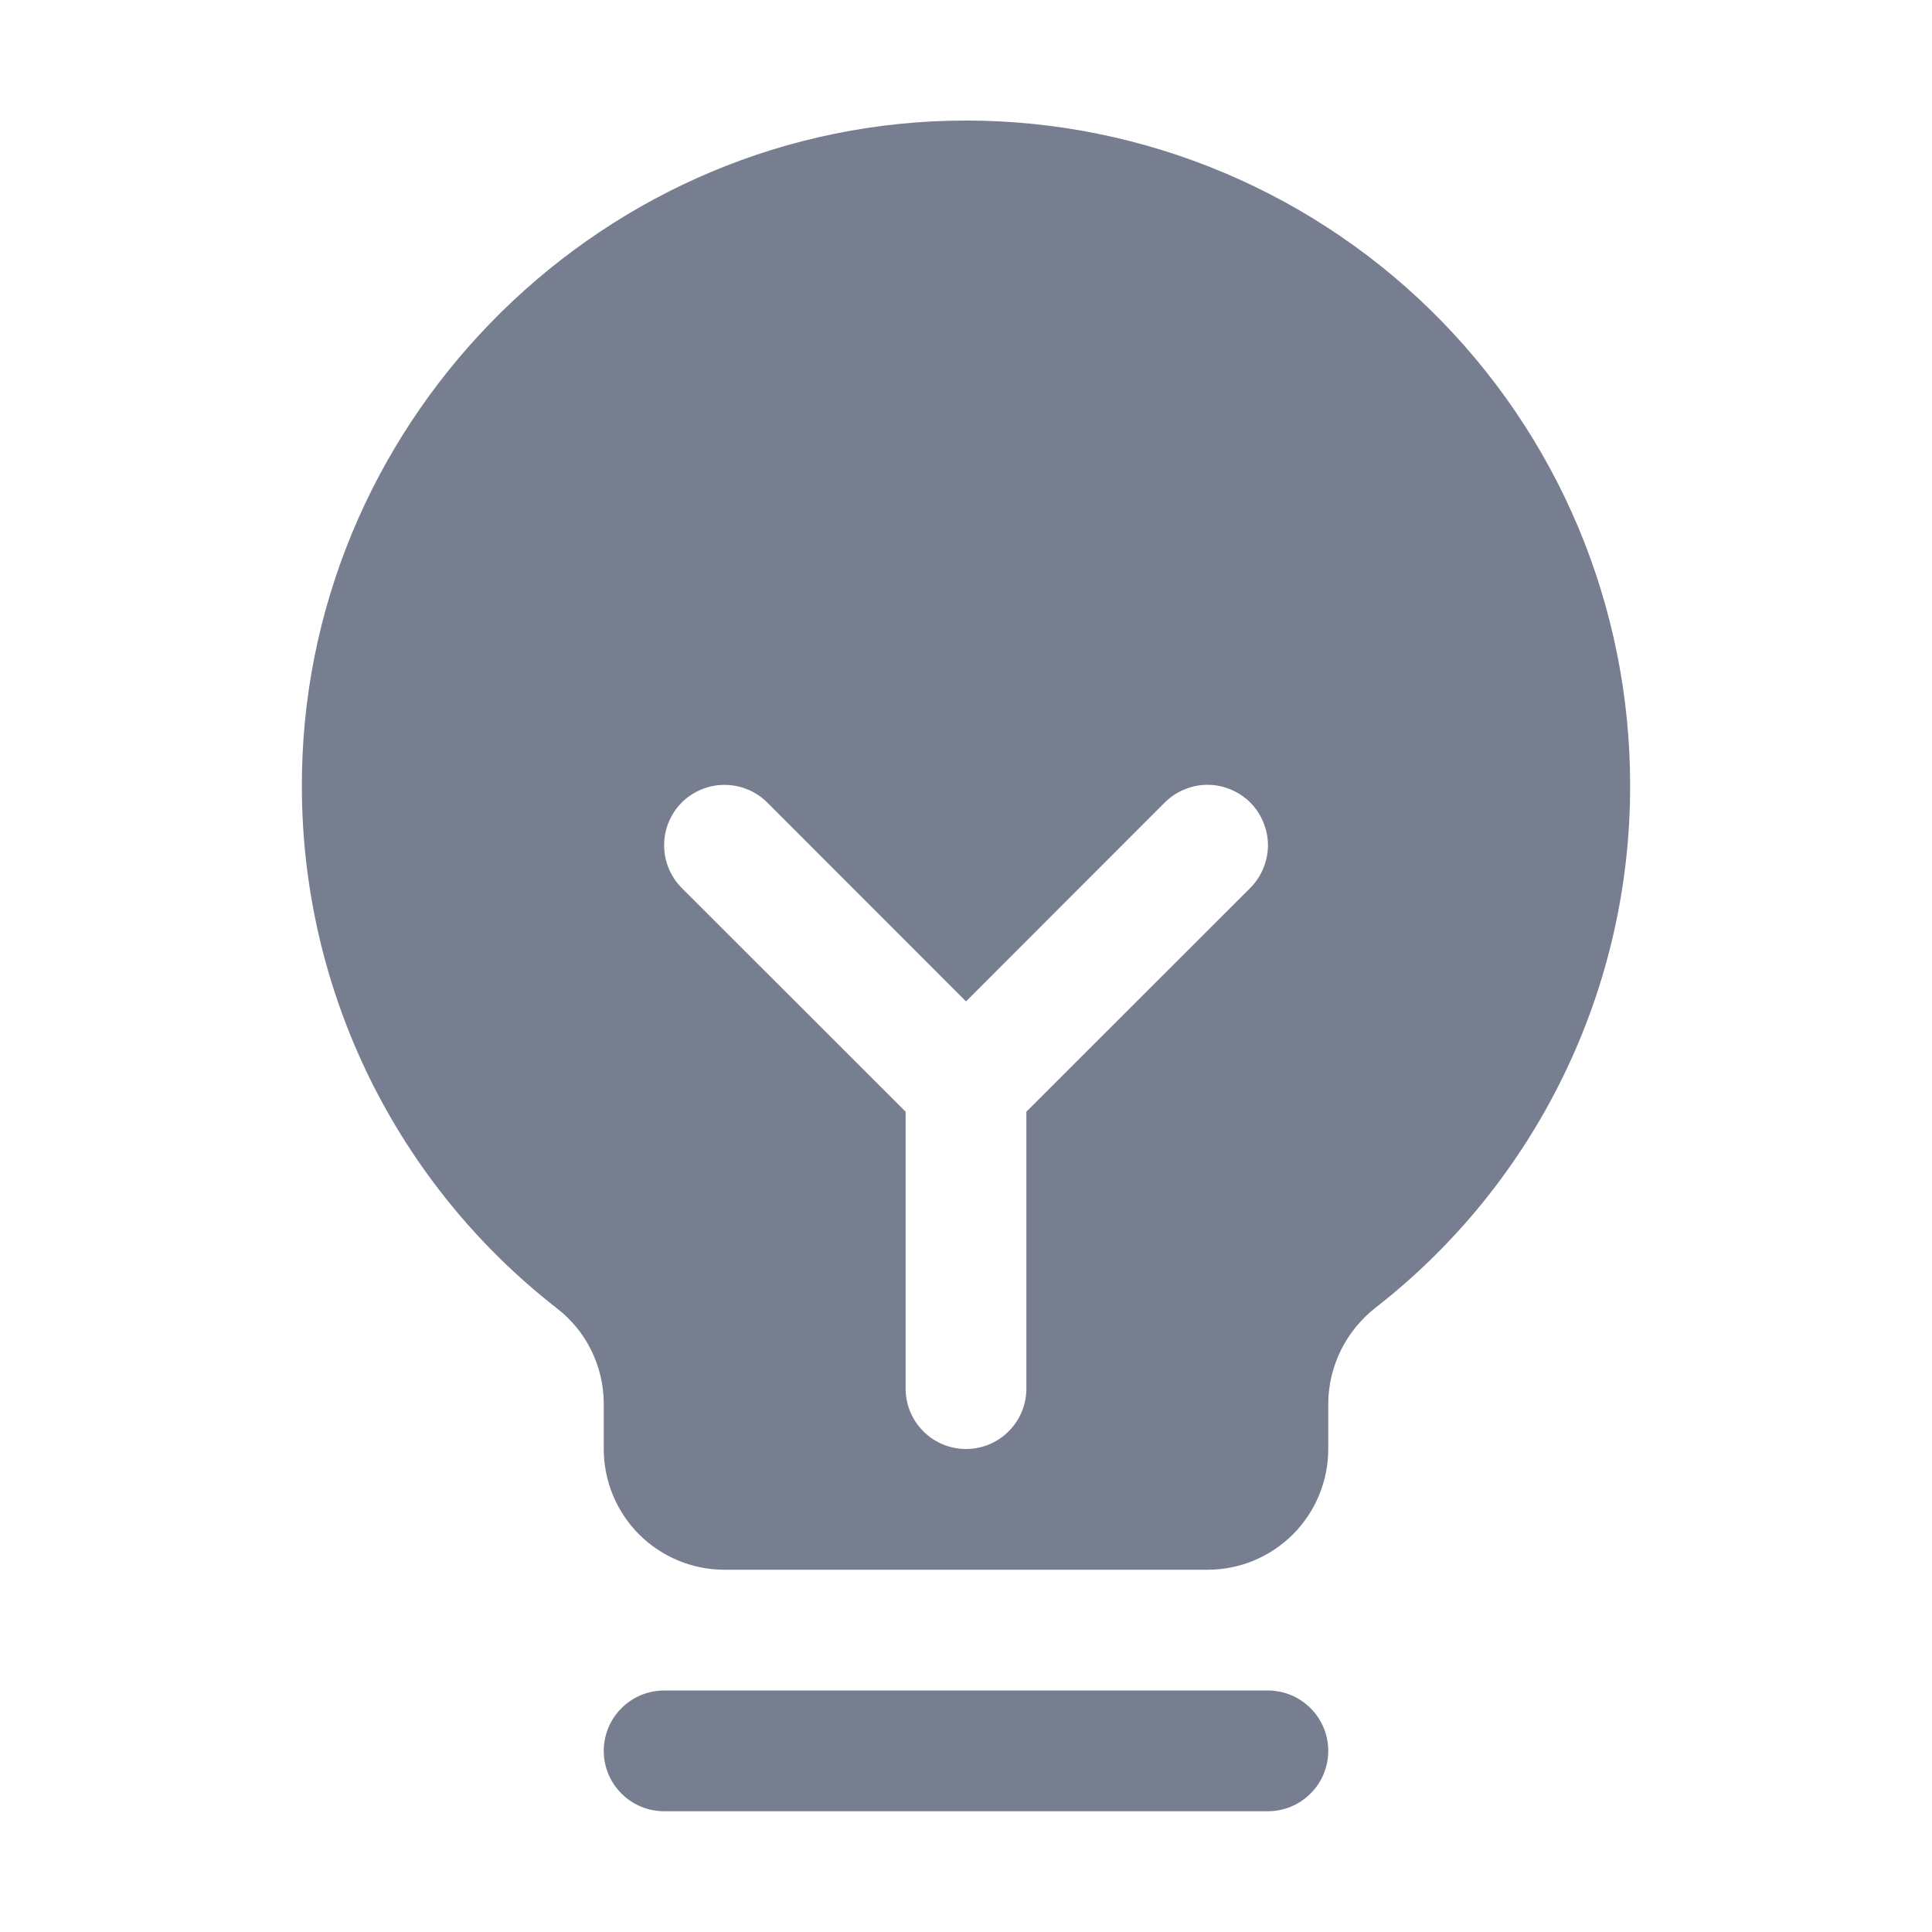 <svg width="24" height="24" viewBox="0 0 24 24" fill="none" xmlns="http://www.w3.org/2000/svg">
    <g id="LightbulbFilament">
        <path id="Vector"
            d="M16.5 21.75C16.5 21.949 16.421 22.14 16.28 22.28C16.14 22.421 15.949 22.5 15.75 22.5H8.25C8.051 22.5 7.86 22.421 7.72 22.28C7.579 22.14 7.5 21.949 7.5 21.75C7.5 21.551 7.579 21.36 7.72 21.22C7.86 21.079 8.051 21 8.25 21H15.75C15.949 21 16.14 21.079 16.28 21.22C16.421 21.36 16.5 21.551 16.5 21.75ZM20.25 9.75C20.253 11 19.971 12.235 19.424 13.359C18.878 14.484 18.081 15.469 17.096 16.238C16.912 16.38 16.763 16.561 16.659 16.769C16.556 16.977 16.501 17.205 16.5 17.438V18C16.5 18.398 16.342 18.779 16.061 19.061C15.779 19.342 15.398 19.5 15 19.5H9C8.602 19.5 8.221 19.342 7.939 19.061C7.658 18.779 7.5 18.398 7.5 18V17.438C7.5 17.208 7.447 16.982 7.346 16.776C7.245 16.57 7.098 16.391 6.916 16.251C5.933 15.485 5.138 14.506 4.589 13.388C4.041 12.27 3.754 11.041 3.75 9.796C3.726 5.328 7.337 1.607 11.801 1.5C12.901 1.473 13.995 1.667 15.02 2.07C16.043 2.473 16.977 3.076 17.764 3.845C18.551 4.614 19.177 5.532 19.604 6.546C20.03 7.56 20.25 8.65 20.25 9.75ZM15.531 9.969C15.461 9.9 15.378 9.844 15.287 9.807C15.196 9.769 15.099 9.749 15 9.749C14.901 9.749 14.804 9.769 14.713 9.807C14.622 9.844 14.539 9.9 14.469 9.969L12 12.44L9.531 9.969C9.39 9.829 9.199 9.75 9 9.75C8.801 9.75 8.61 9.829 8.469 9.969C8.329 10.11 8.25 10.301 8.25 10.5C8.25 10.699 8.329 10.89 8.469 11.031L11.25 13.81V17.25C11.25 17.449 11.329 17.64 11.47 17.78C11.61 17.921 11.801 18 12 18C12.199 18 12.39 17.921 12.53 17.78C12.671 17.64 12.75 17.449 12.75 17.25V13.81L15.531 11.031C15.6 10.961 15.656 10.878 15.693 10.787C15.731 10.696 15.751 10.599 15.751 10.5C15.751 10.401 15.731 10.304 15.693 10.213C15.656 10.122 15.6 10.039 15.531 9.969Z"
            fill="#777E90" />
    </g>
</svg>